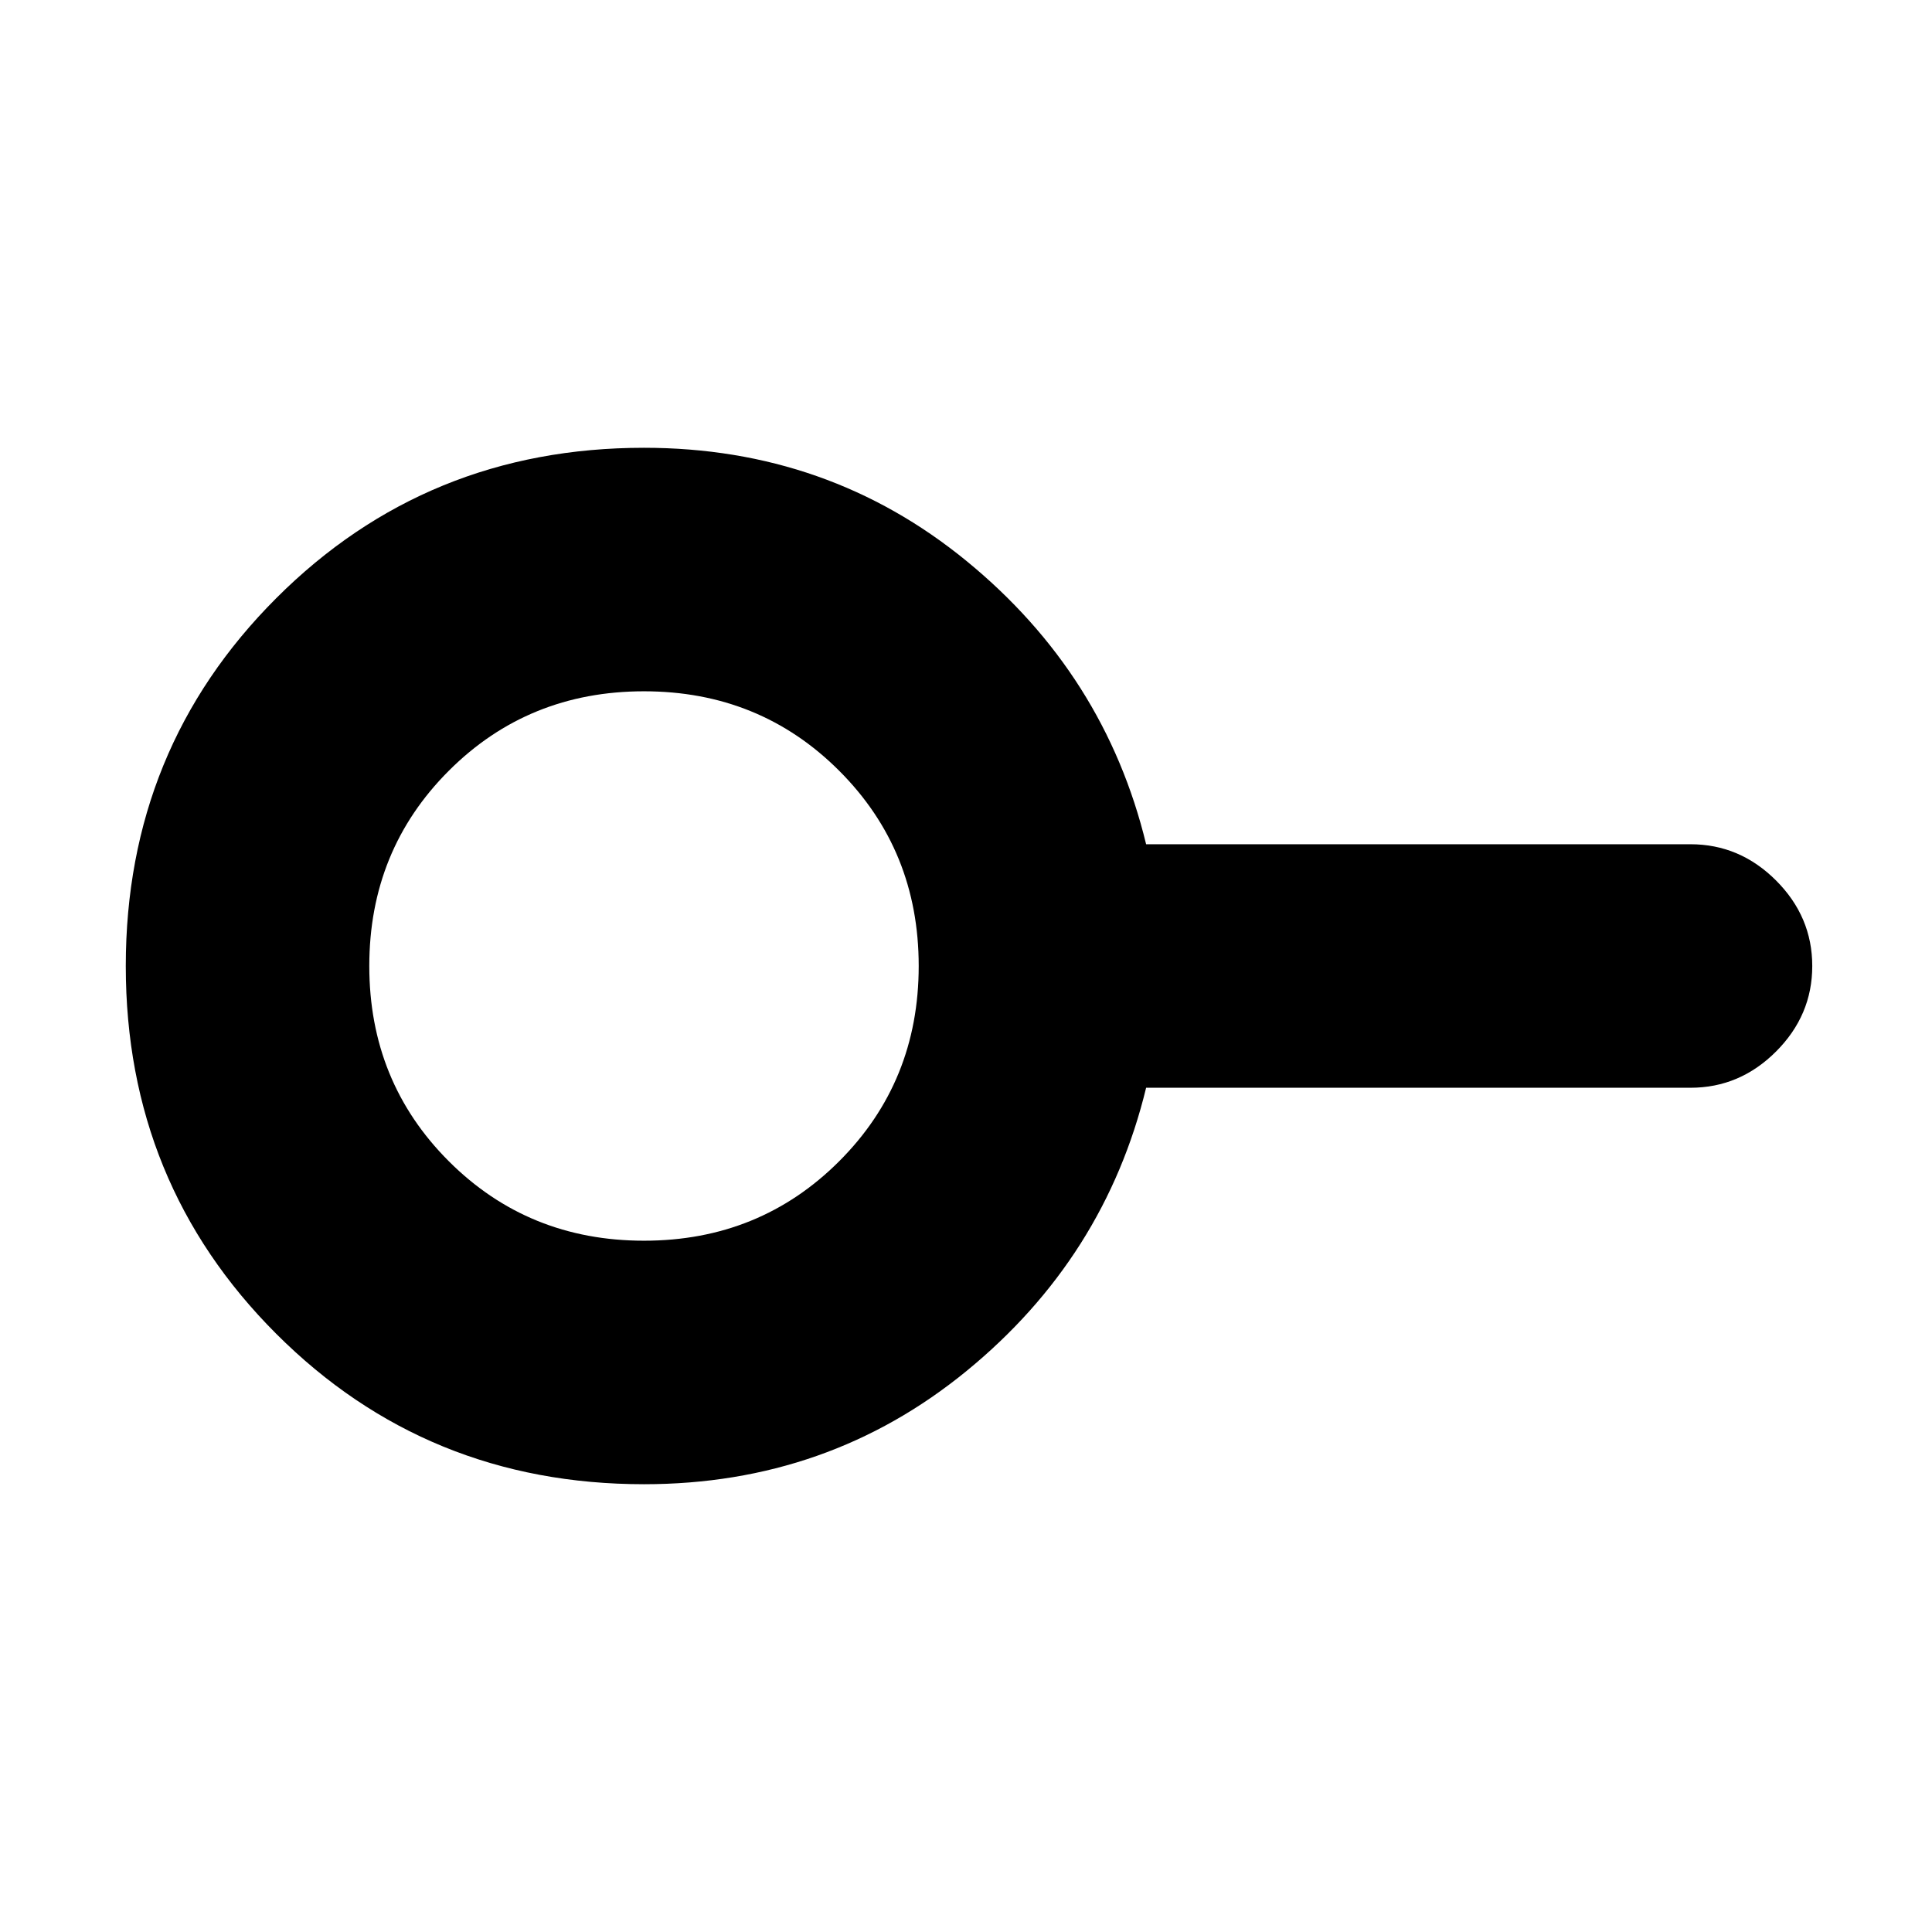 <svg xmlns="http://www.w3.org/2000/svg" height="24" viewBox="0 -960 960 960" width="24"><path d="M320-343.5q57.5 0 97-39.5t39.5-97q0-57.5-39.5-97t-97-39.5q-57.5 0-97 39.5t-39.5 97q0 57.5 39.5 97t97 39.5Zm0 121q-108 0-182.75-74.75T62.5-480q0-108 74.75-182.75T320-737.5q91.5 0 160.25 56.25T569.5-540.5H840q24.5 0 42.5 18t18 42.5q0 24.5-18 42.5t-42.5 18H569.5Q549-335 480.25-278.75T320-222.5Zm0-257.5Z"/></svg>